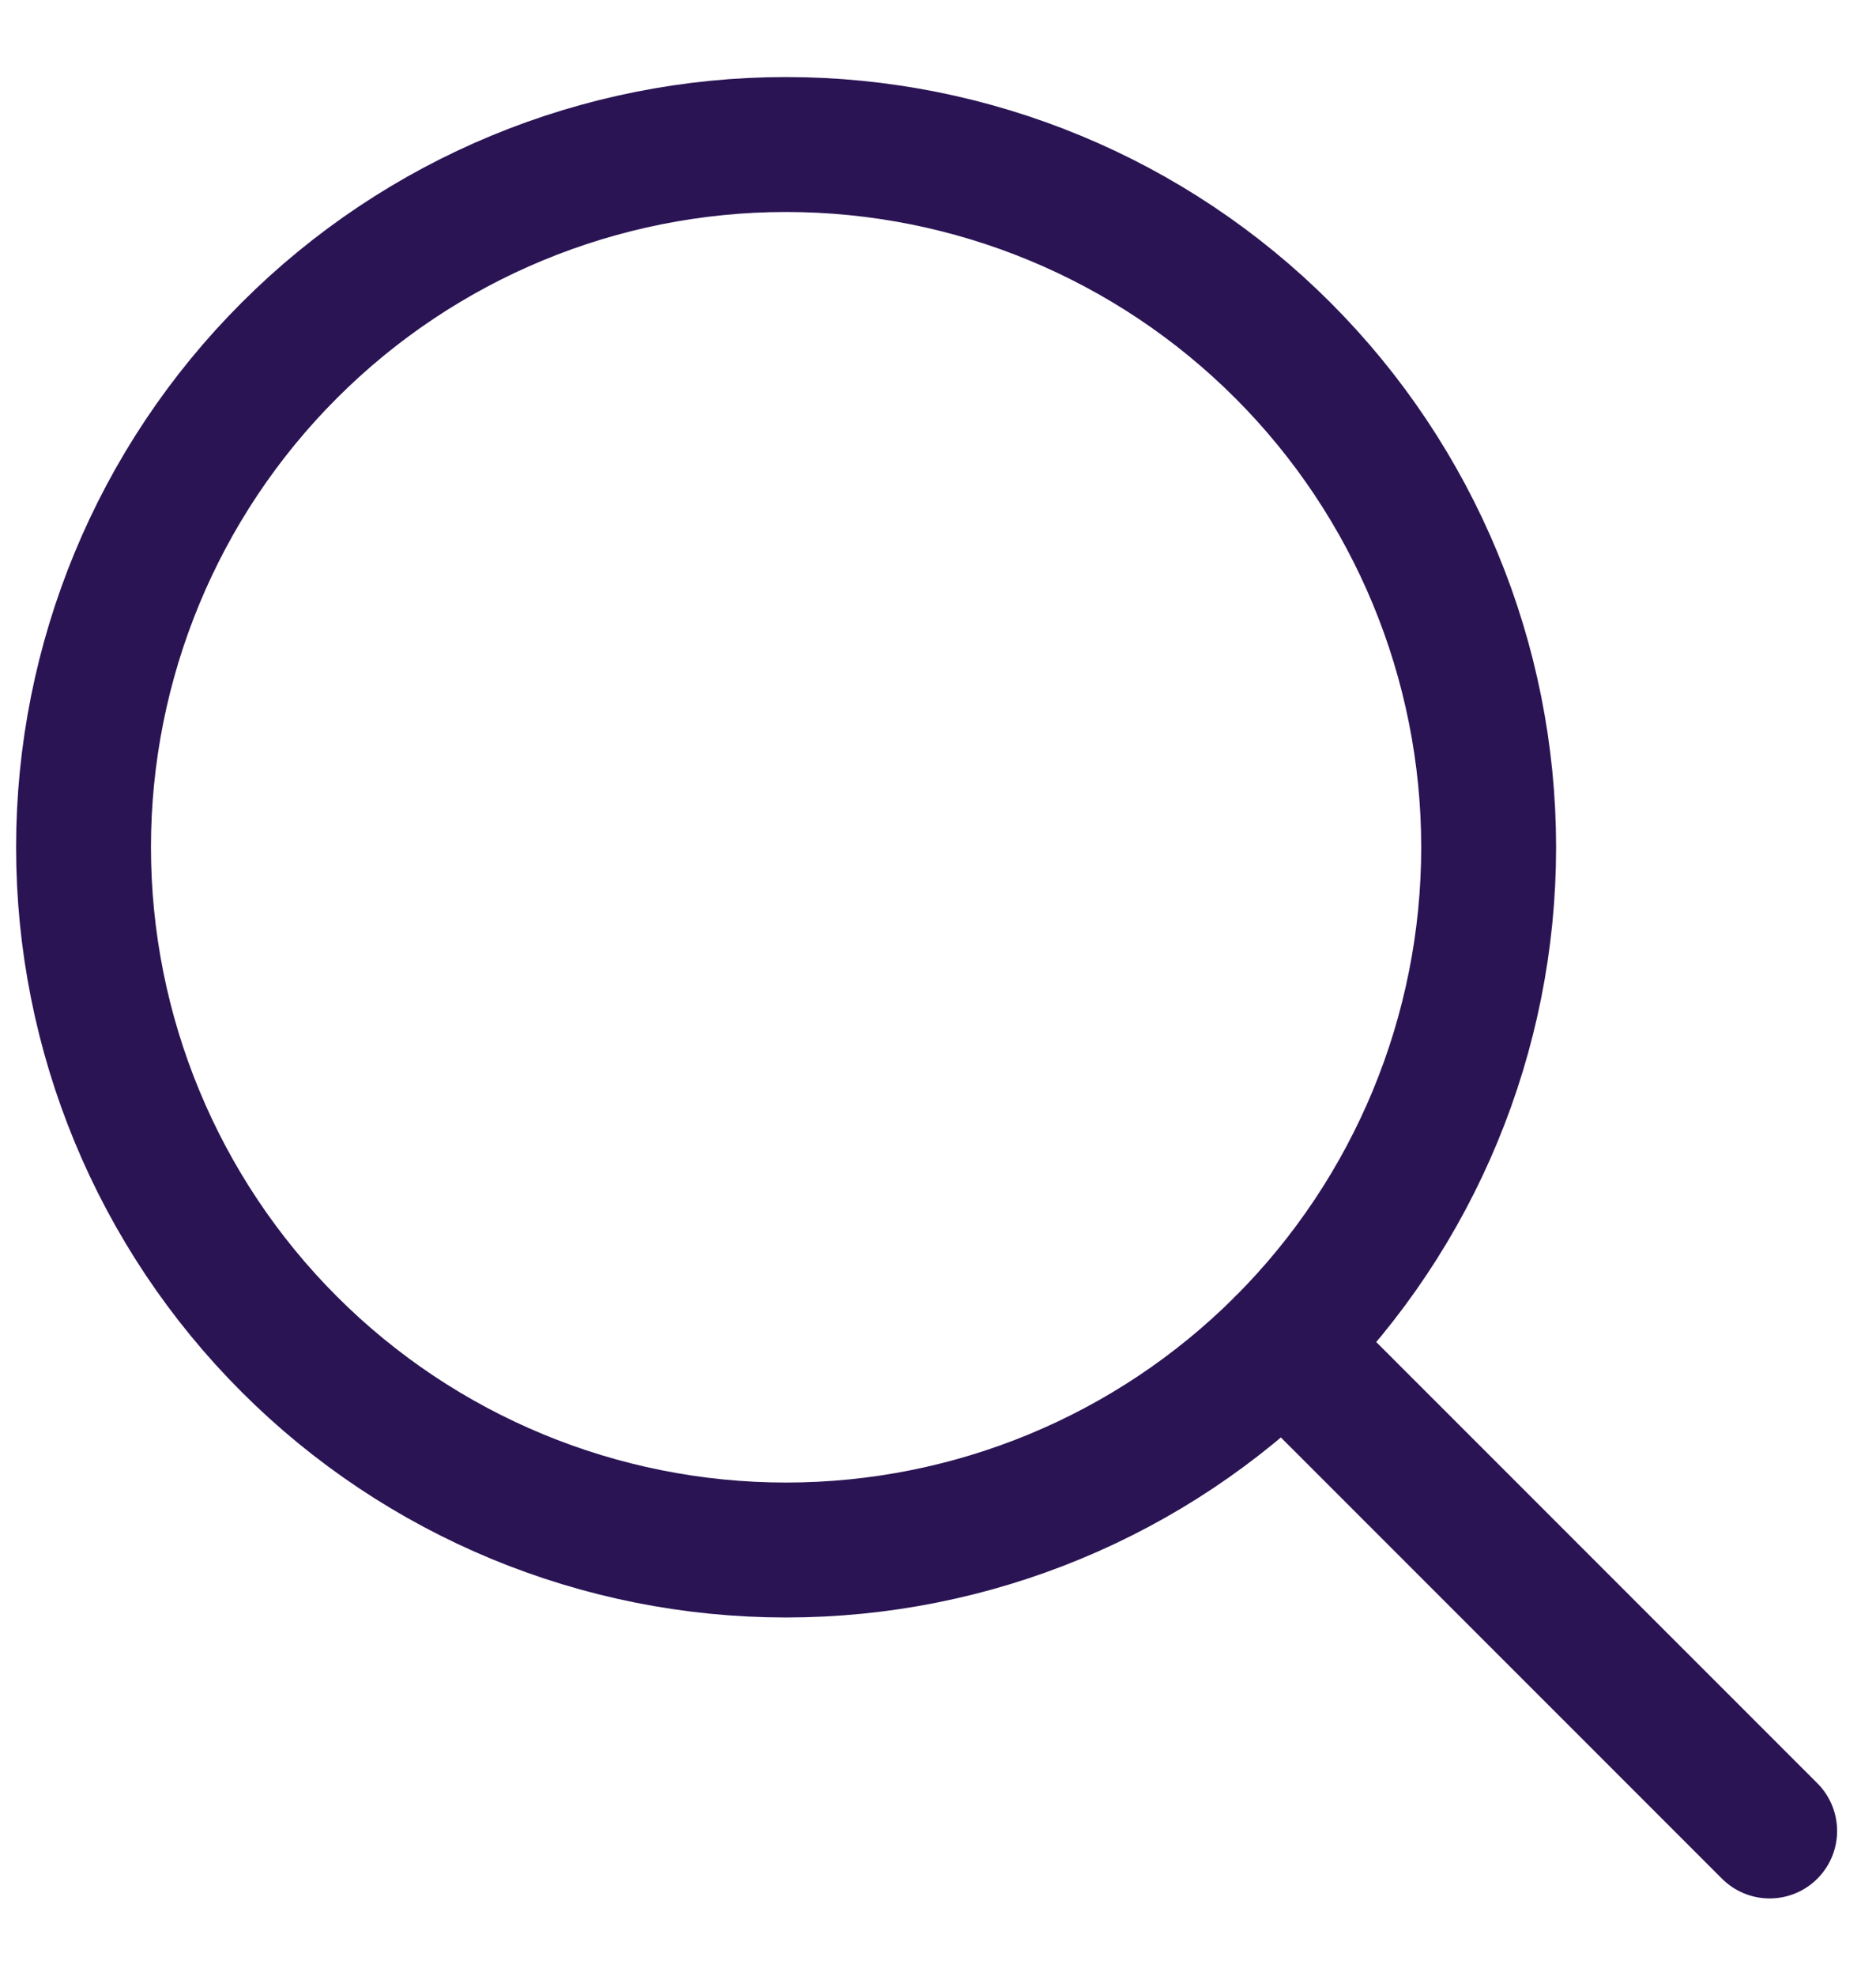<svg width="19" height="20" viewBox="0 0 19 20" fill="none" xmlns="http://www.w3.org/2000/svg">
<path d="M12.993 13.606L17.923 18.535M7.961 15.691C9.849 15.691 11.658 14.942 12.993 13.608C14.327 12.274 15.077 10.464 15.077 8.577C15.077 6.69 14.327 4.881 12.993 3.547C11.658 2.212 9.849 1.463 7.961 1.463C6.074 1.463 4.264 2.212 2.93 3.547C1.595 4.881 0.846 6.69 0.846 8.577C0.846 10.464 1.595 12.274 2.93 13.608C4.264 14.942 6.074 15.691 7.961 15.691Z" stroke="#2A1454" stroke-width="1.366" stroke-linecap="round" stroke-linejoin="round"/>
</svg>
